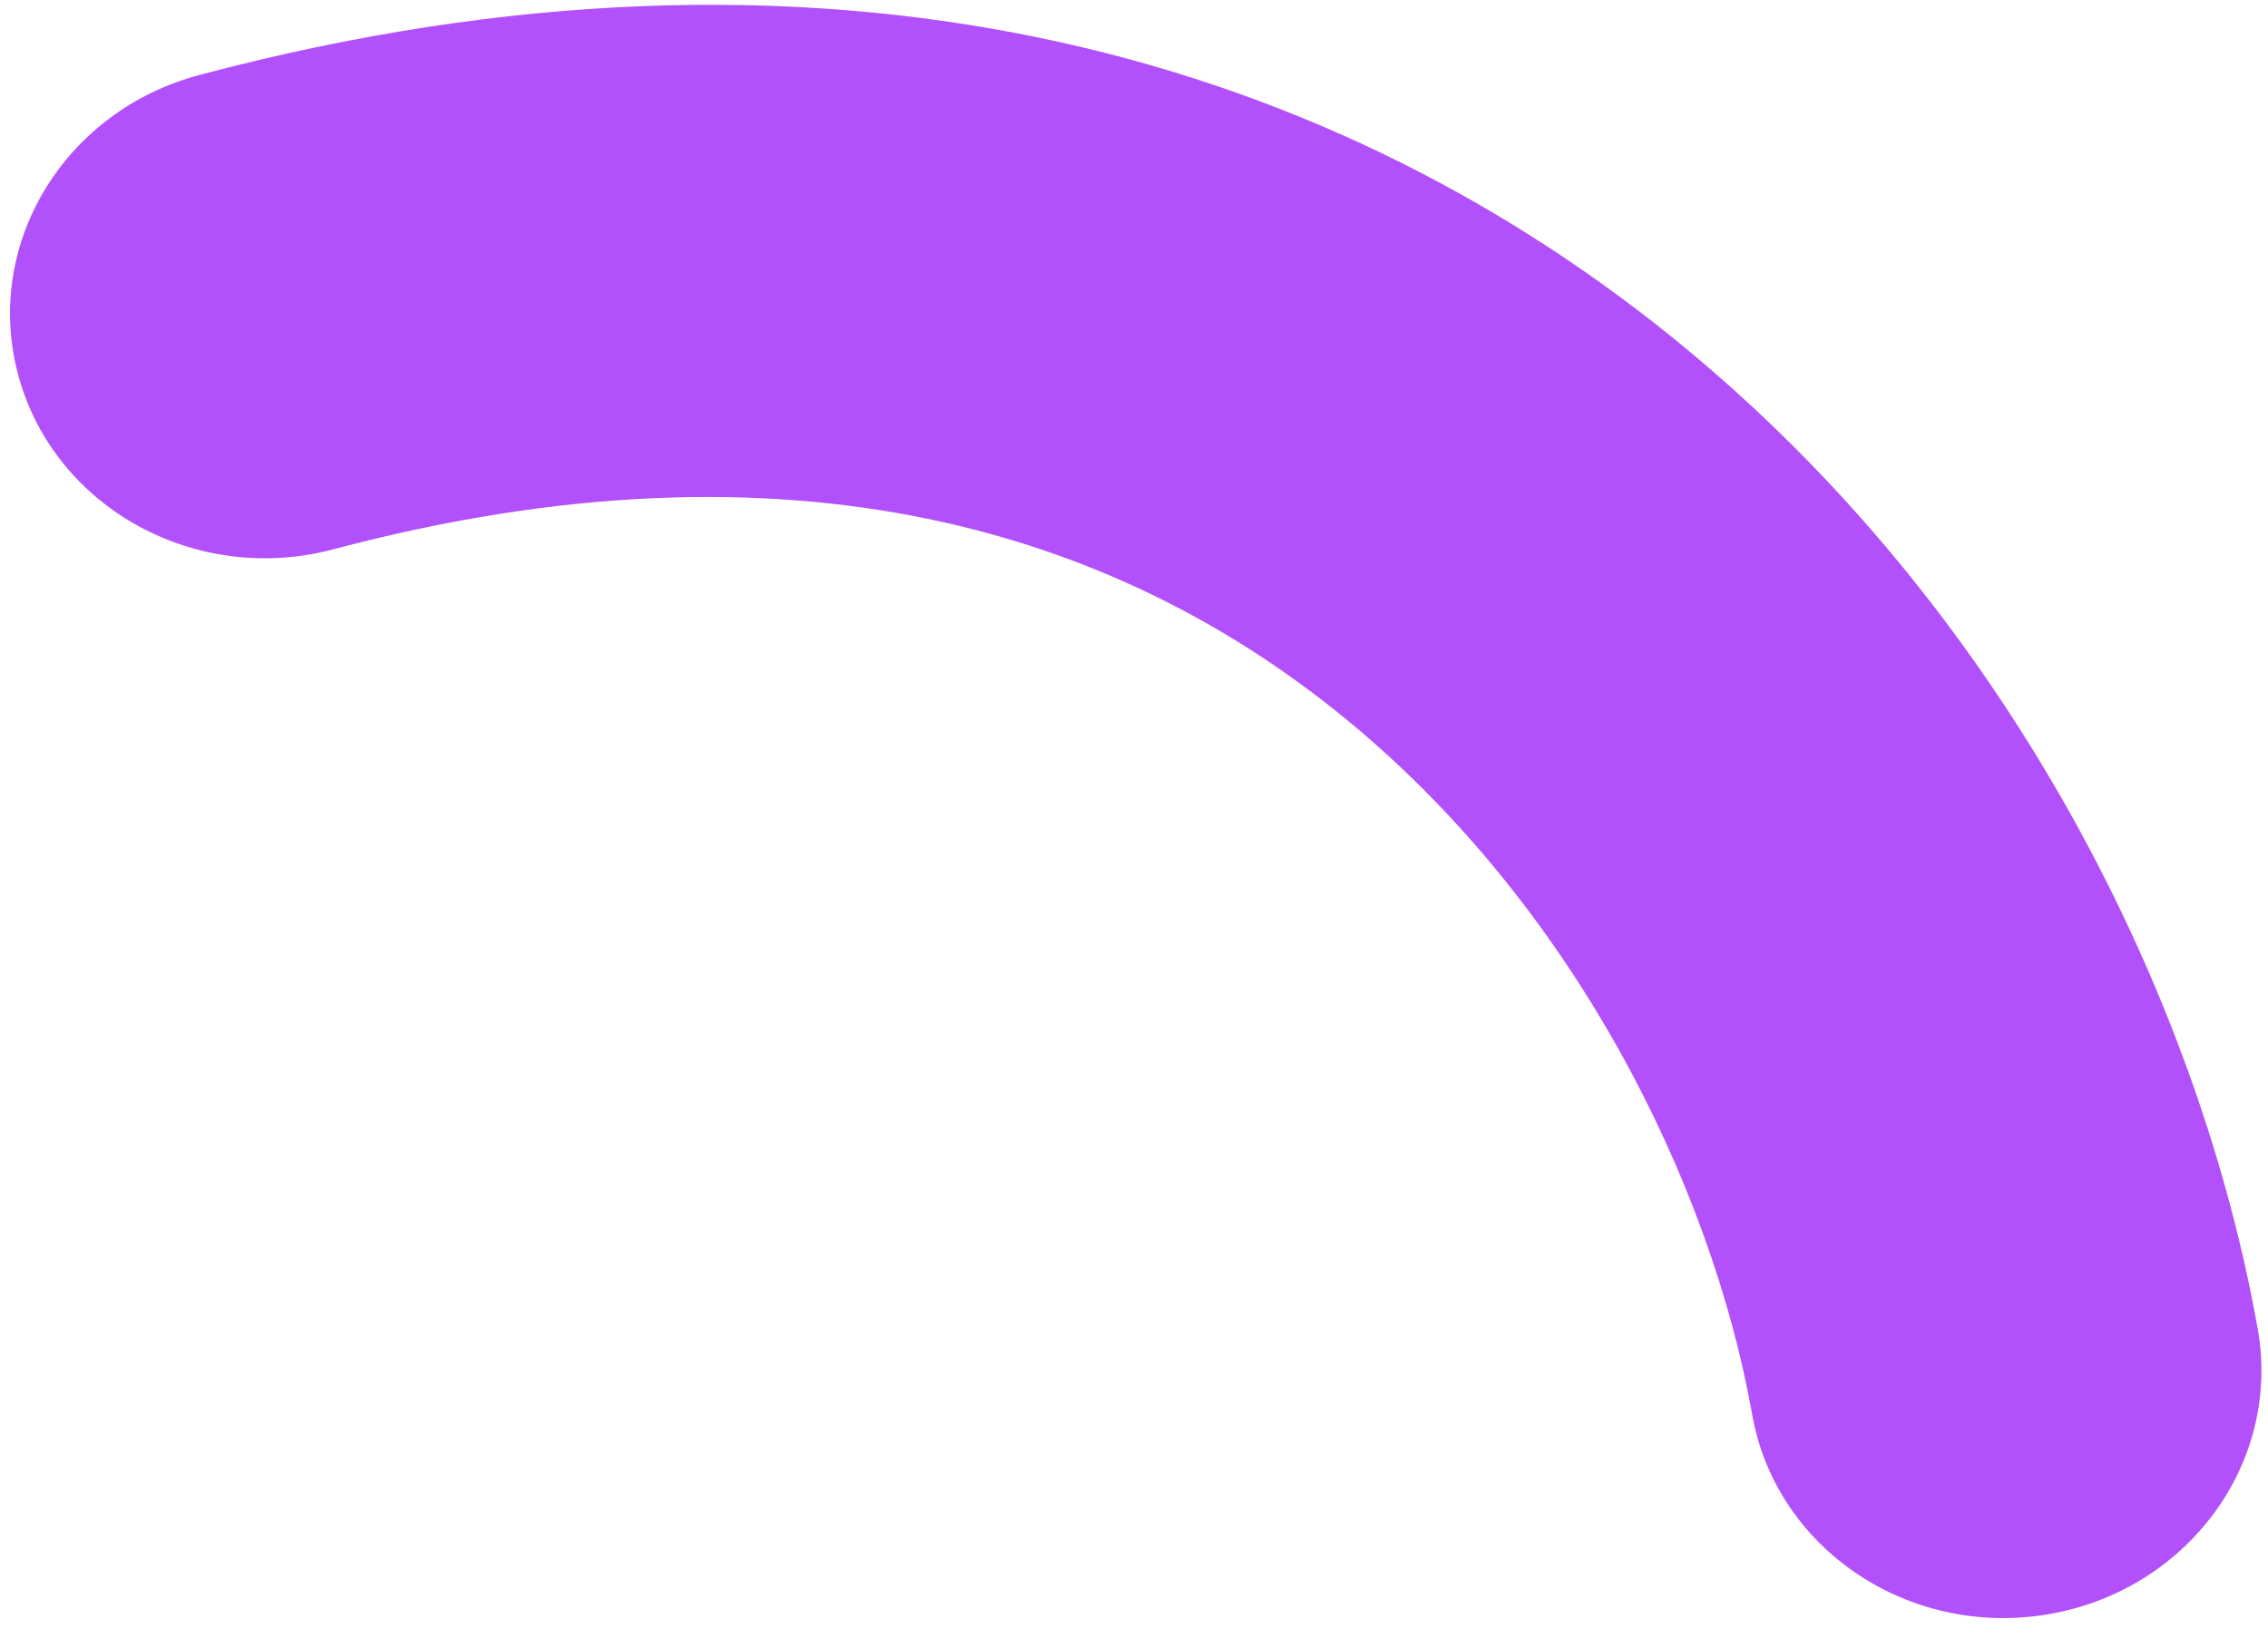 <svg width="71" height="51" viewBox="0 0 71 51" fill="none" xmlns="http://www.w3.org/2000/svg">
<path d="M64.111 50.546C59.74 51.285 55.595 48.486 54.852 44.295C53.574 37.084 49.257 28.267 41.947 22.363C35.01 16.76 24.906 13.358 10.439 17.199C6.159 18.335 1.751 15.931 0.594 11.83C-0.564 7.728 1.968 3.482 6.247 2.346C25.754 -2.833 41.319 1.652 52.328 10.544C62.965 19.135 68.873 31.421 70.68 41.619C71.423 45.81 68.482 49.807 64.111 50.546Z" fill="#B251FB"/>
</svg>
